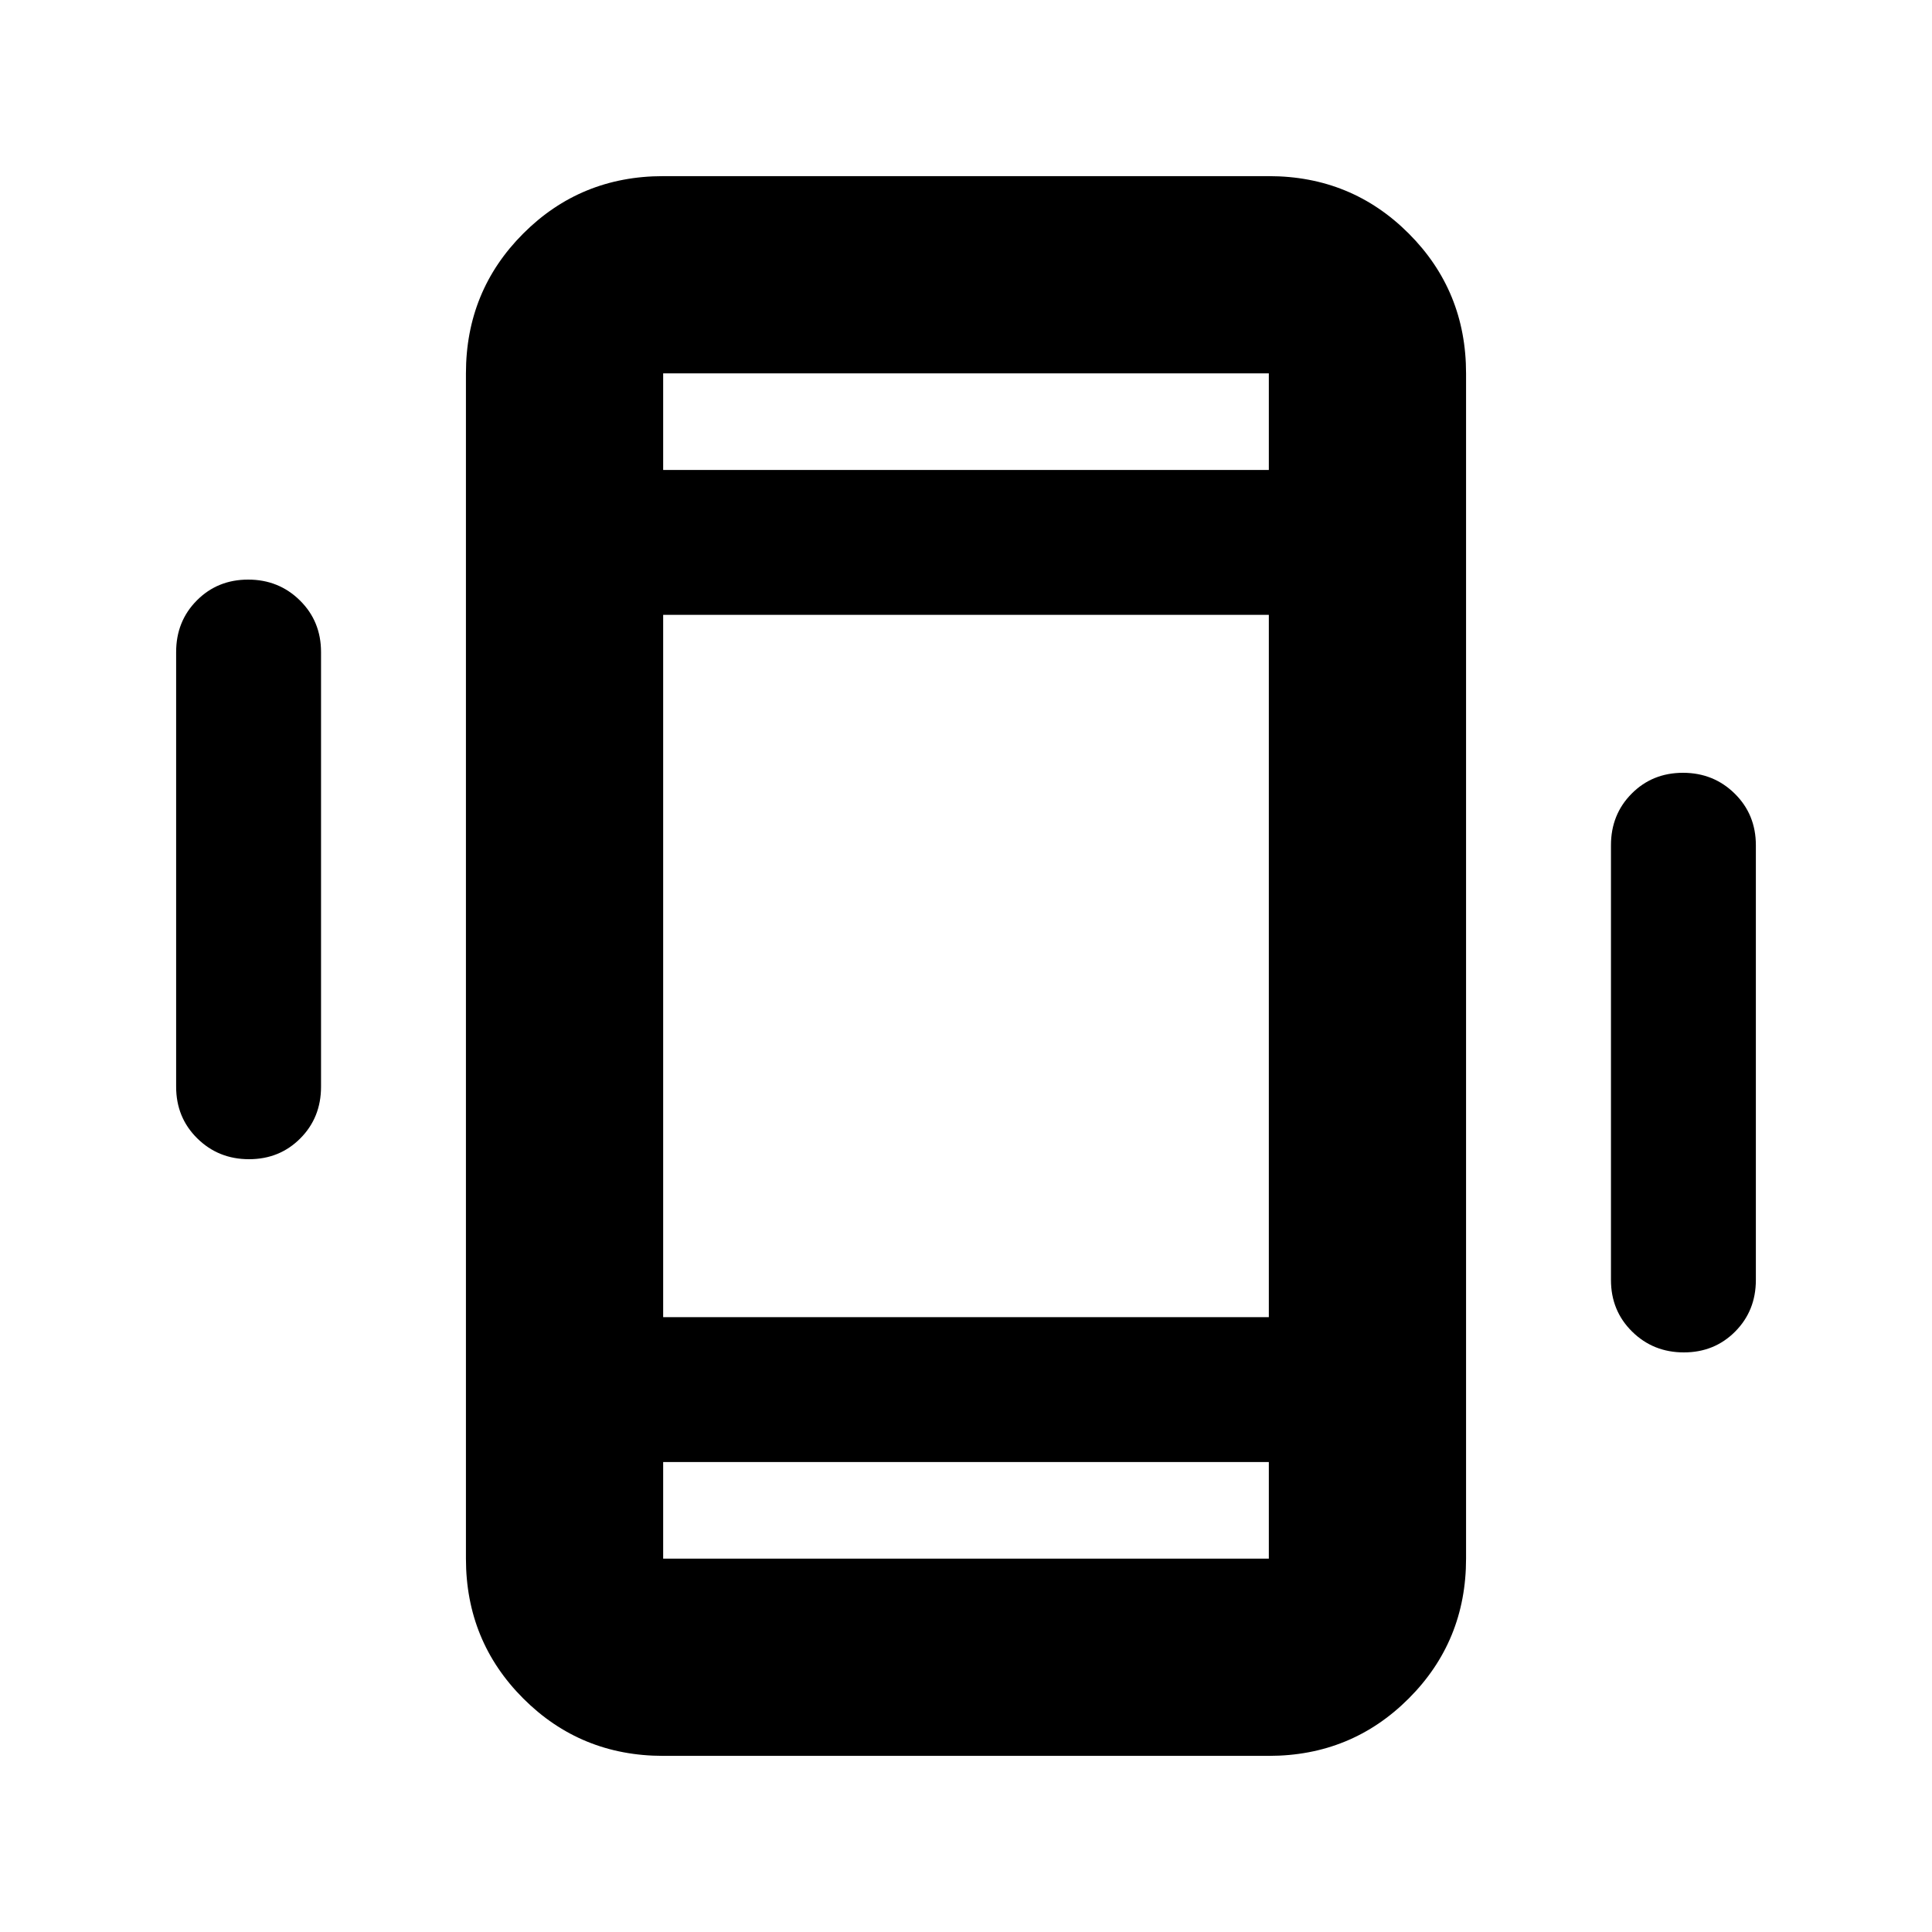 <svg xmlns="http://www.w3.org/2000/svg" height="20" viewBox="0 -960 960 960" width="20"><path d="M123.732-384q-15.211 0-25.71-10.35-10.5-10.35-10.5-25.65v-216q0-15.3 10.289-25.65Q108.1-672 123.31-672q15.21 0 25.71 10.35t10.5 25.65v216q0 15.3-10.289 25.65-10.29 10.35-25.5 10.35Zm712.957 96q-15.21 0-25.71-10.35t-10.5-25.65v-216q0-15.3 10.289-25.65 10.29-10.35 25.5-10.35 15.211 0 25.711 10.35 10.5 10.35 10.5 25.65v216q0 15.3-10.29 25.65Q851.9-288 836.689-288ZM329.523-87.521q-41.005 0-69.503-28.499-28.499-28.498-28.499-69.503v-588.954q0-41.005 28.499-69.503 28.498-28.499 69.503-28.499h300.954q41.005 0 69.503 28.499 28.499 28.498 28.499 69.503v588.954q0 41.005-28.499 69.503-28.498 28.499-69.503 28.499H329.523Zm300.954-146.002H329.523v48h300.954v-48ZM329.523-726.477h300.954v-48H329.523v48Zm0 0v-48 48Zm0 492.954v48-48Zm0-72h300.954v-348.954H329.523v348.954Z"/></svg>